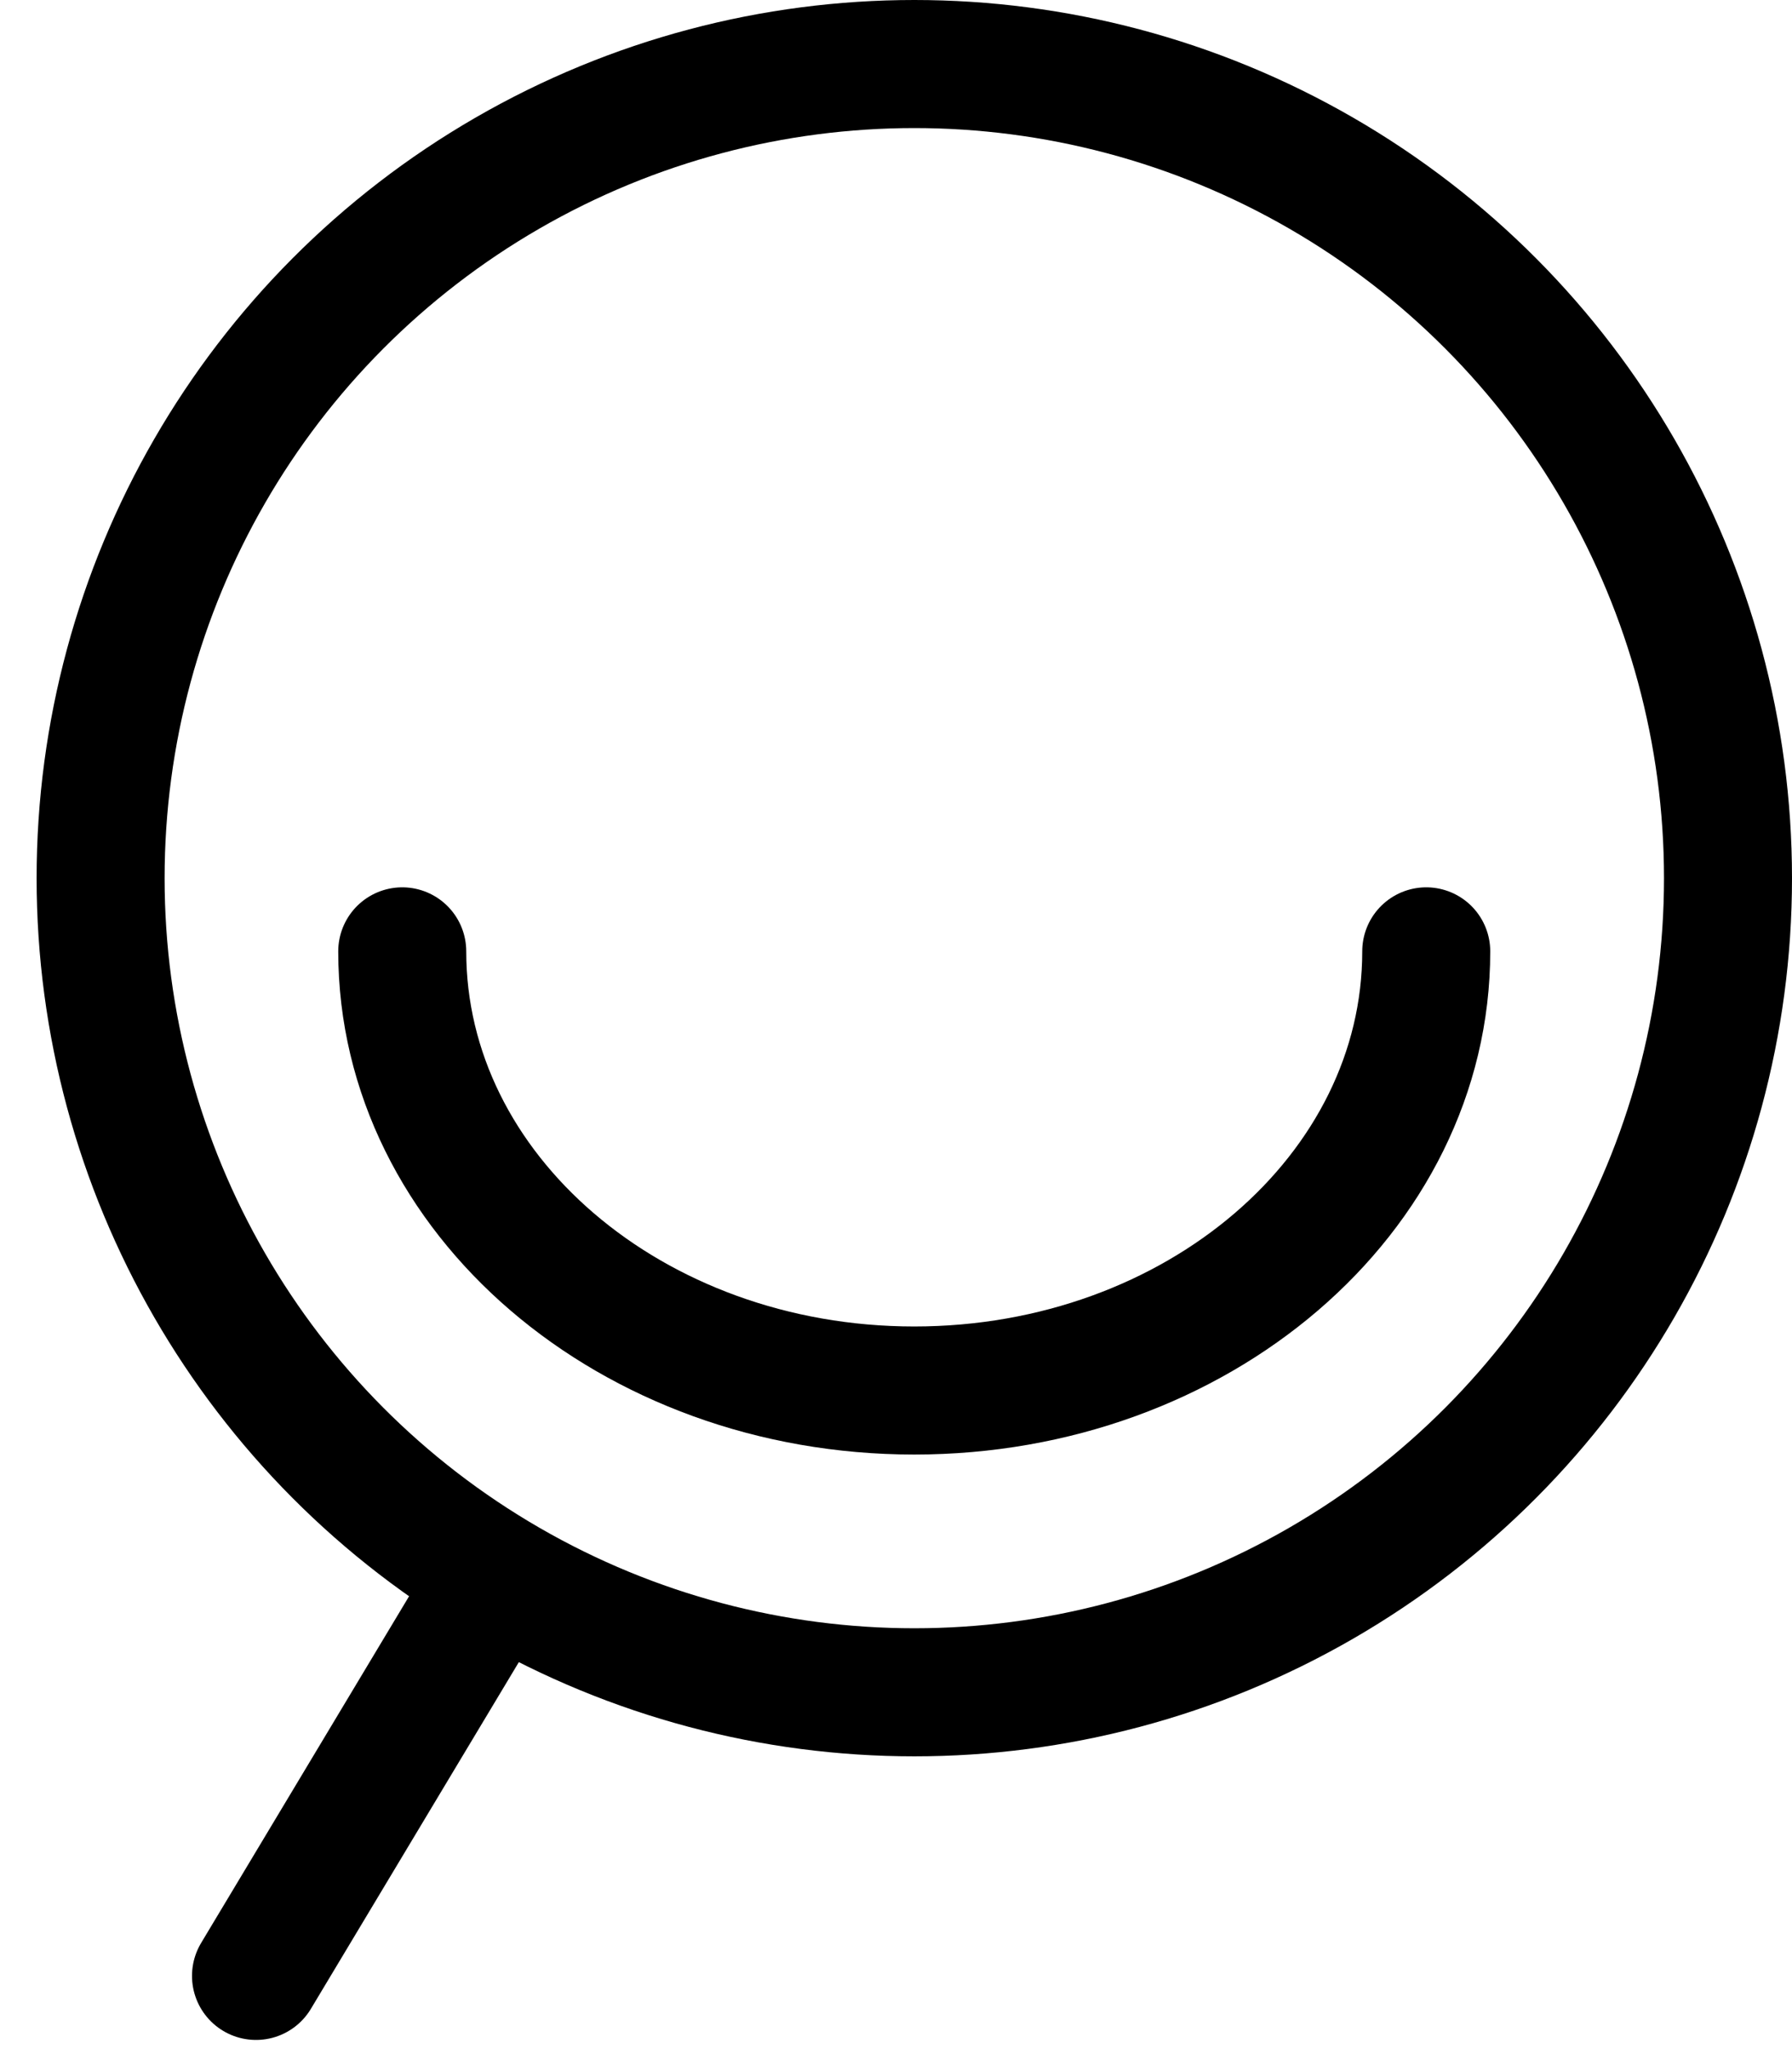 <svg width="28" height="32" viewBox="0 0 28 32" fill="none" xmlns="http://www.w3.org/2000/svg">
<path d="M4 30.857L7.429 25.143" stroke="currentColor" stroke-width="2" stroke-linecap="round" stroke-linejoin="round"/>
<circle cx="14.286" cy="13.714" r="12.714" stroke="currentColor" stroke-width="2"/>
<path d="M22.285 14.857C22.285 18.645 18.703 21.715 14.285 21.715C9.867 21.715 6.285 18.645 6.285 14.857" stroke="currentColor" stroke-width="2" stroke-linecap="round"/>
</svg>

